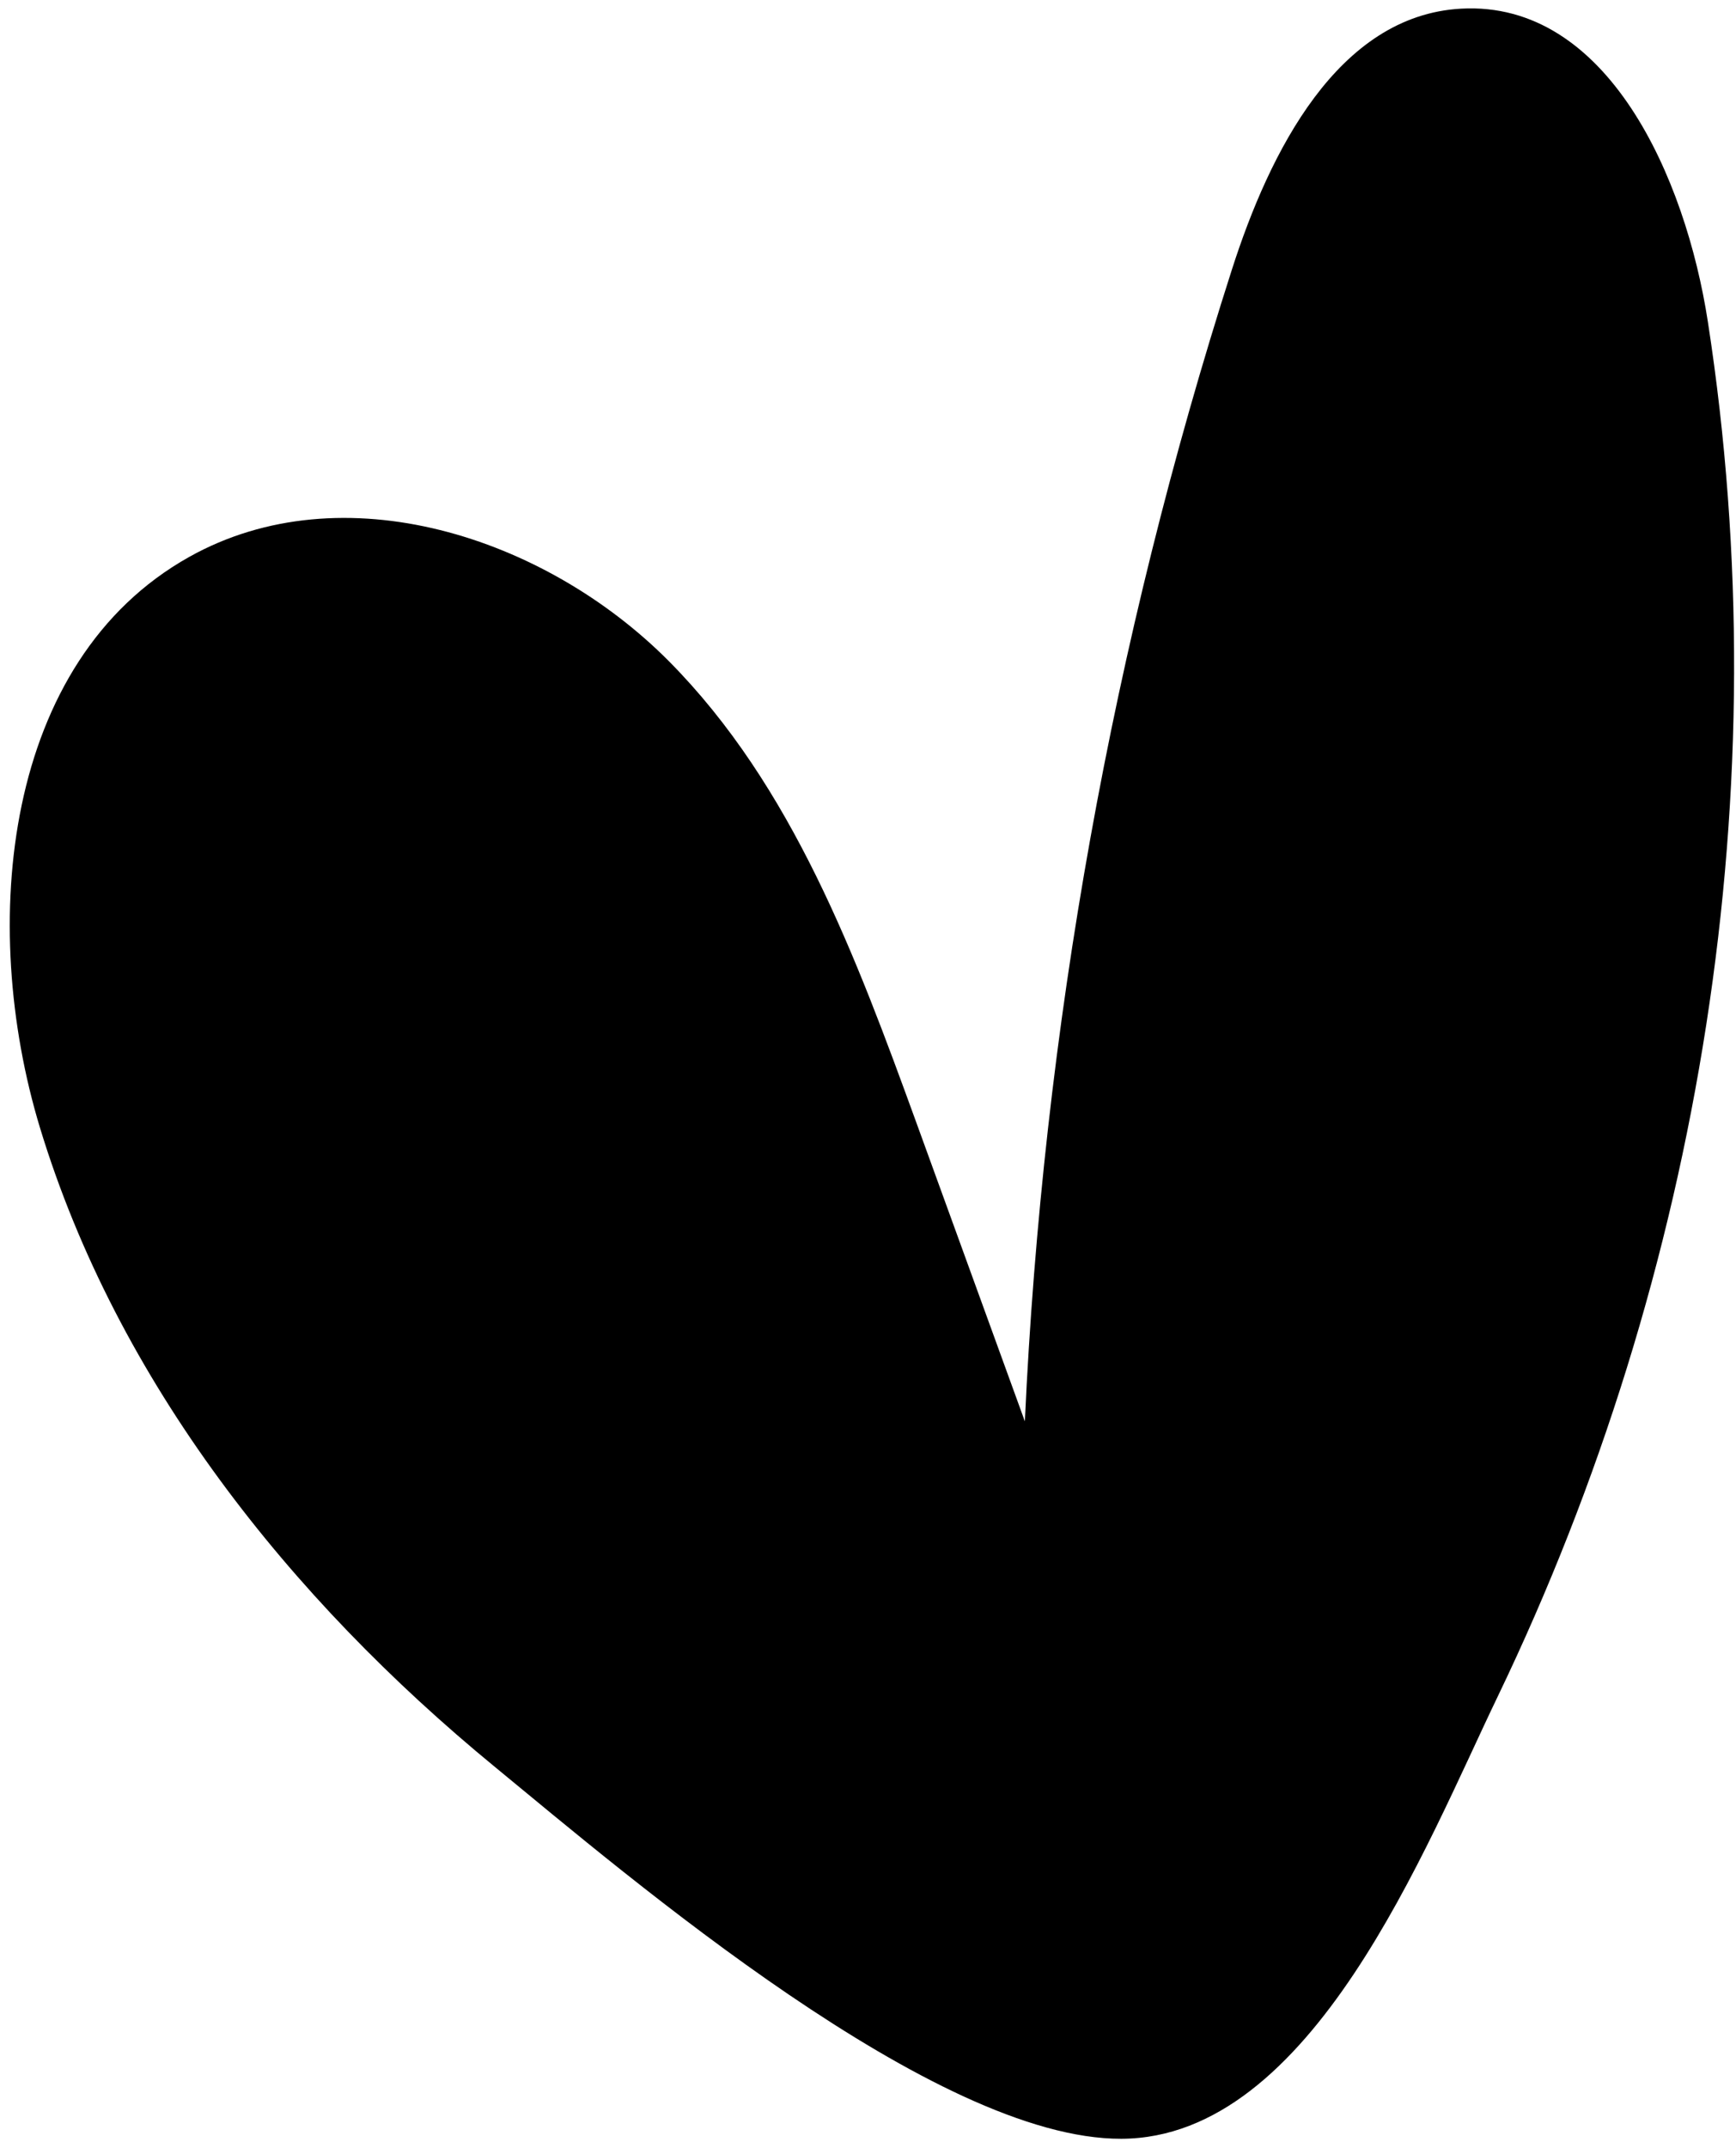 <svg width="169" height="209" viewBox="0 0 169 209" fill="none" xmlns="http://www.w3.org/2000/svg">
<path d="M48.145 171.91C28.195 155.528 11.405 134.434 3.891 109.738C-2.124 89.922 0.326 64.316 18.413 54.197C33.339 45.838 53.046 52.189 65.117 64.34C77.168 76.492 83.345 93.125 89.198 109.215C92.722 118.913 96.246 128.61 99.77 138.308C101.512 100.283 108.297 62.494 119.922 26.245C123.588 14.792 130.231 1.502 142.242 0.842C156.48 0.06 164.095 17.242 166.262 31.317C173.27 76.591 165.655 123.819 145.827 165.037C138.718 179.787 127.74 208.051 109.168 208.122C91.061 208.189 61.39 182.792 48.145 171.91" fill="black"/>
</svg>
